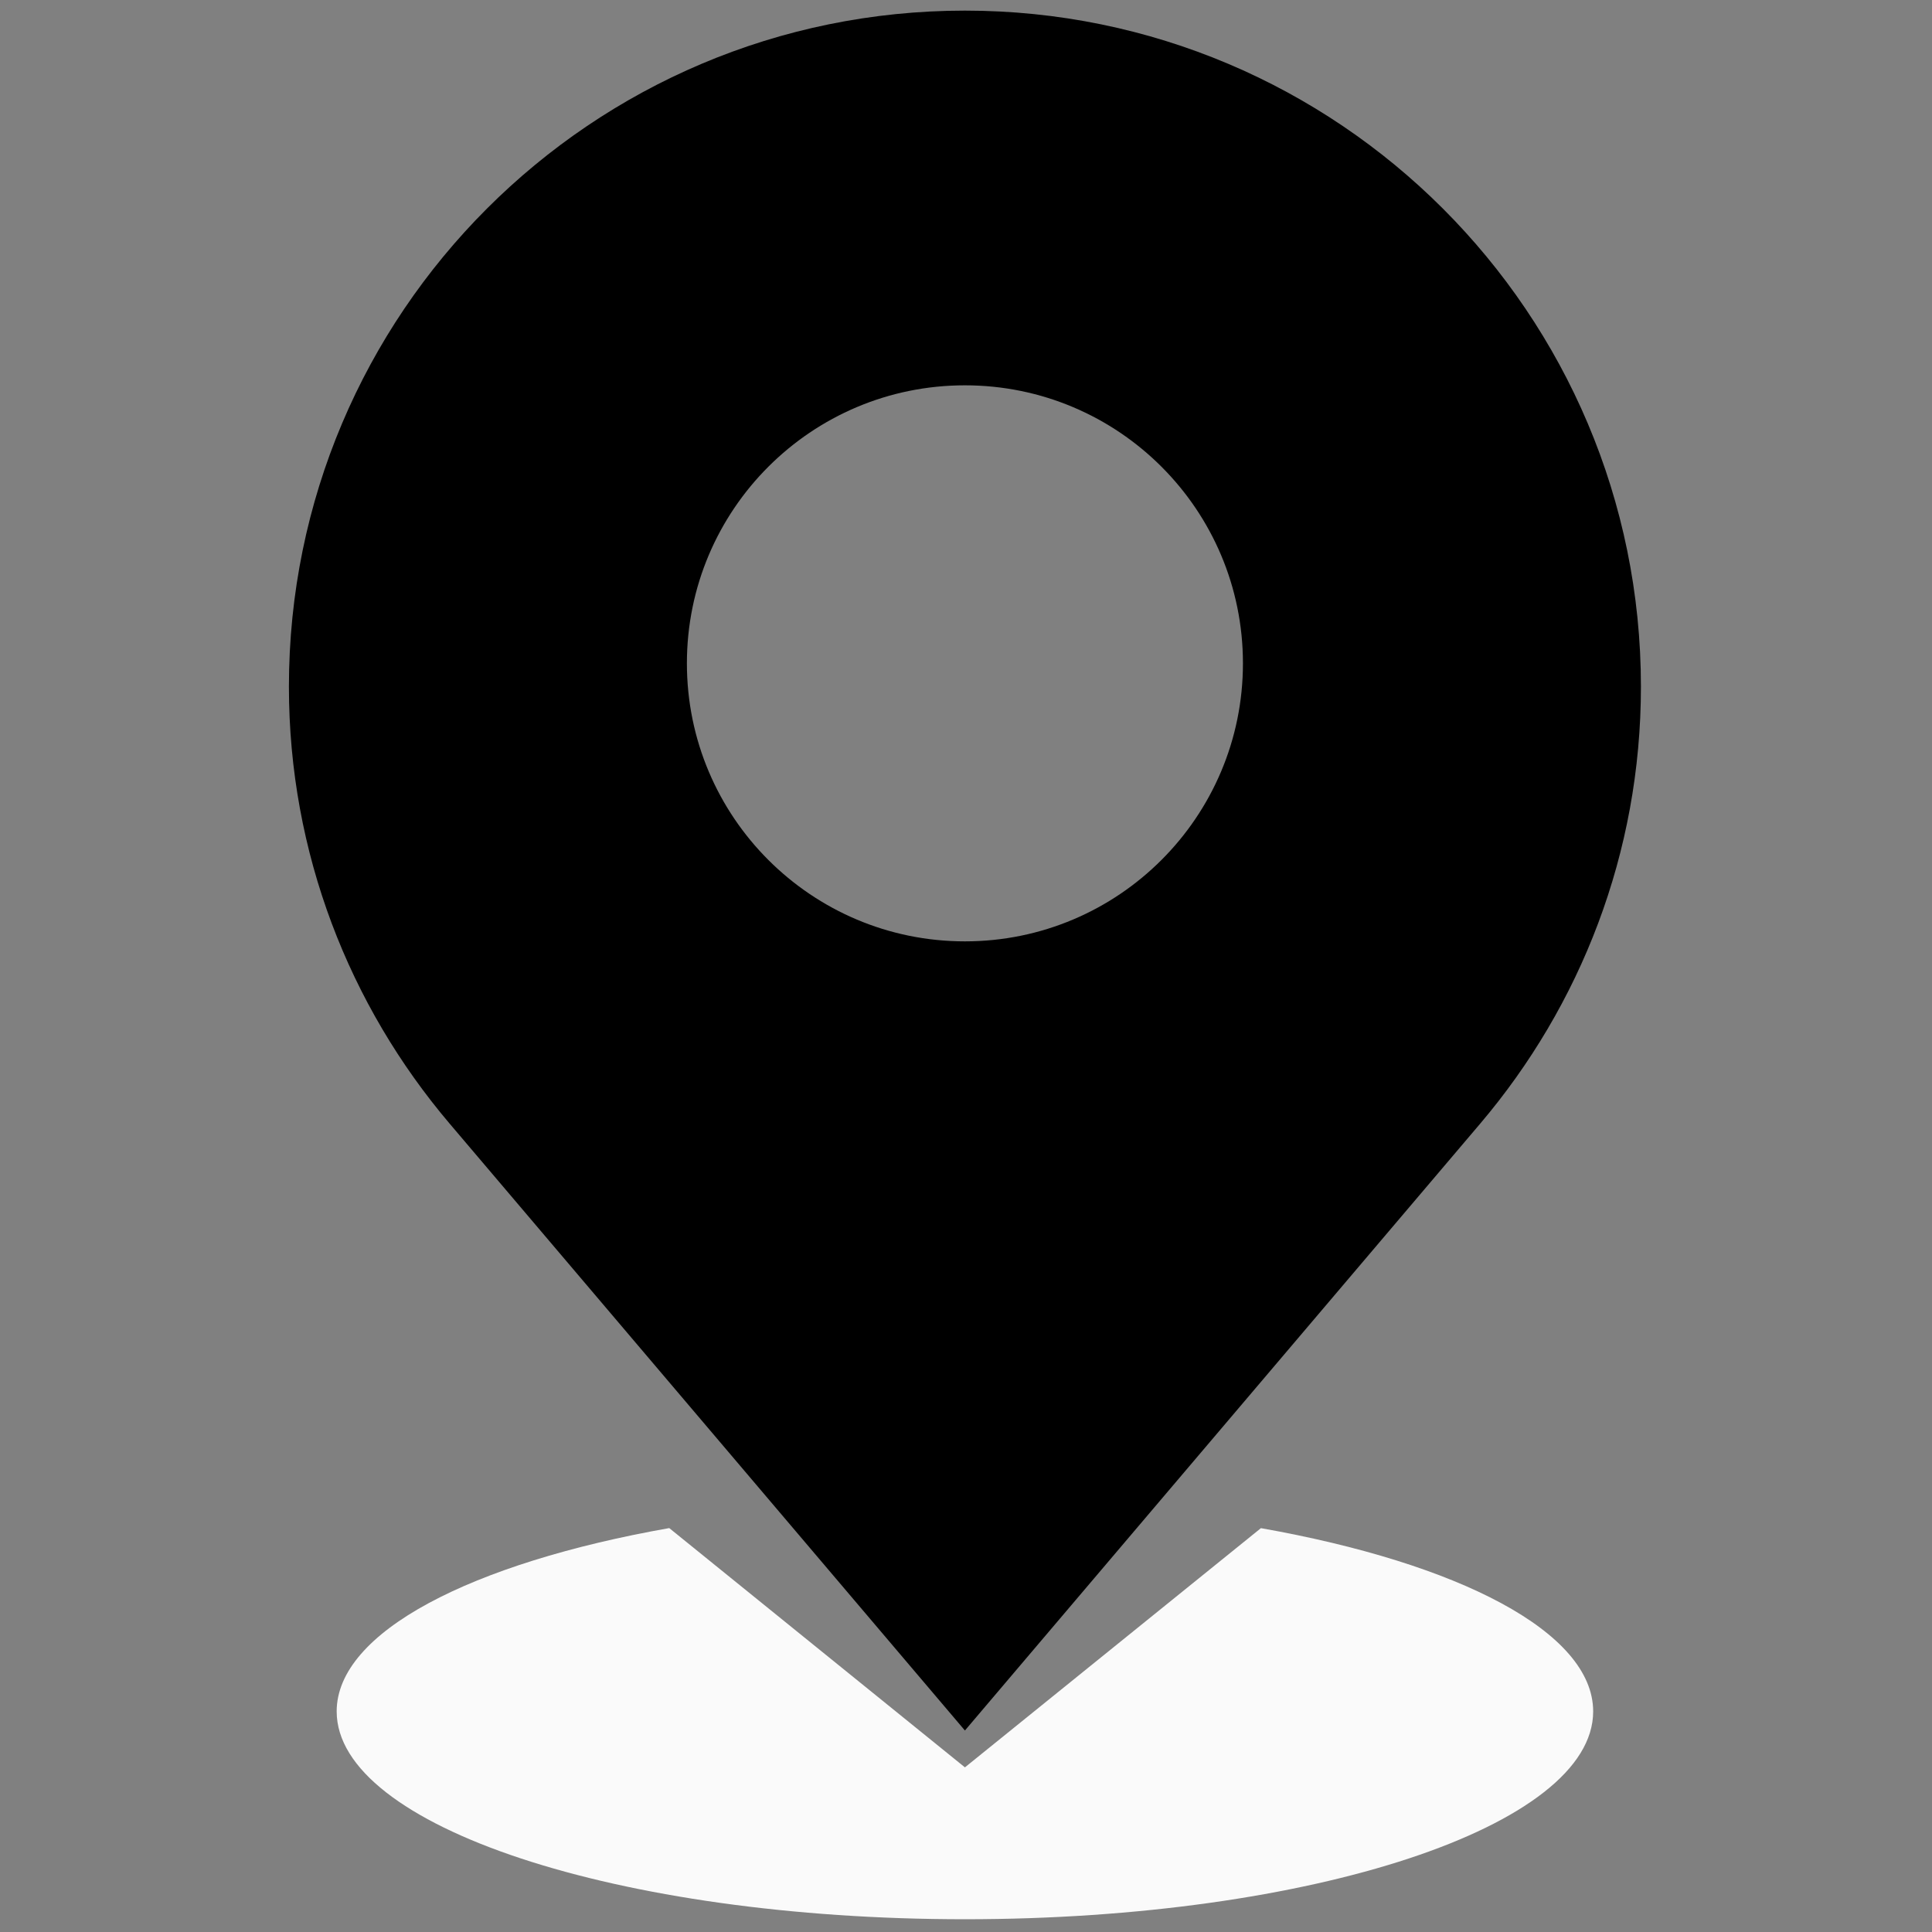 <svg xmlns="http://www.w3.org/2000/svg" xmlns:xlink="http://www.w3.org/1999/xlink" version="1.1" width="256"
	height="256" viewBox="0 0 256 256" xml:space="preserve">

<rect x="0" y="0" width="256" height="256" fill="#808080" stroke="none"/>

<defs>
</defs>
<g style="stroke-width: 0; stroke-dasharray: none; stroke-linecap: butt; stroke-linejoin: miter; stroke-miterlimit: 10; fill-rule: nonzero; opacity: 1;" transform="translate(1.407 1.407) scale(2.81 2.81)" >
	<path d="M 45 0 C 27.395 0 13.123 14.272 13.123 31.877 c 0 7.86 2.858 15.043 7.573 20.6 L 45 81.101 l 24.304 -28.624 c 4.716 -5.558 7.573 -12.741 7.573 -20.6 C 76.877 14.272 62.605 0 45 0 z M 45 43.889 c -7.24 0 -13.11 -5.869 -13.11 -13.11 c 0 -7.24 5.869 -13.11 13.11 -13.11 s 13.11 5.869 13.11 13.11 C 58.11 38.02 52.24 43.889 45 43.889 z" style="stroke: none; stroke-width: 1; stroke-dasharray: none; stroke-linecap: butt; stroke-linejoin: miter; stroke-miterlimit: 10; fill: rgb(0,0,0); fill-rule: nonzero; opacity: 1;" transform=" matrix(1 0 0 1 0 0) " stroke-linecap="round" />
	<path d="M 58.958 71.559 L 45 82.839 L 31.057 71.556 c -9.329 1.65 -15.682 4.901 -15.682 8.645 c 0 5.412 13.263 9.8 29.625 9.8 c 16.361 0 29.625 -4.388 29.625 -9.8 C 74.625 76.458 68.278 73.209 58.958 71.559 z" style="stroke: none; stroke-width: 1; stroke-dasharray: none; stroke-linecap: butt; stroke-linejoin: miter; stroke-miterlimit: 10; fill: rgb(250,250,250); fill-rule: nonzero; opacity: 1;" transform=" matrix(1 0 0 1 0 0) " stroke-linecap="round" />
</g>
</svg>